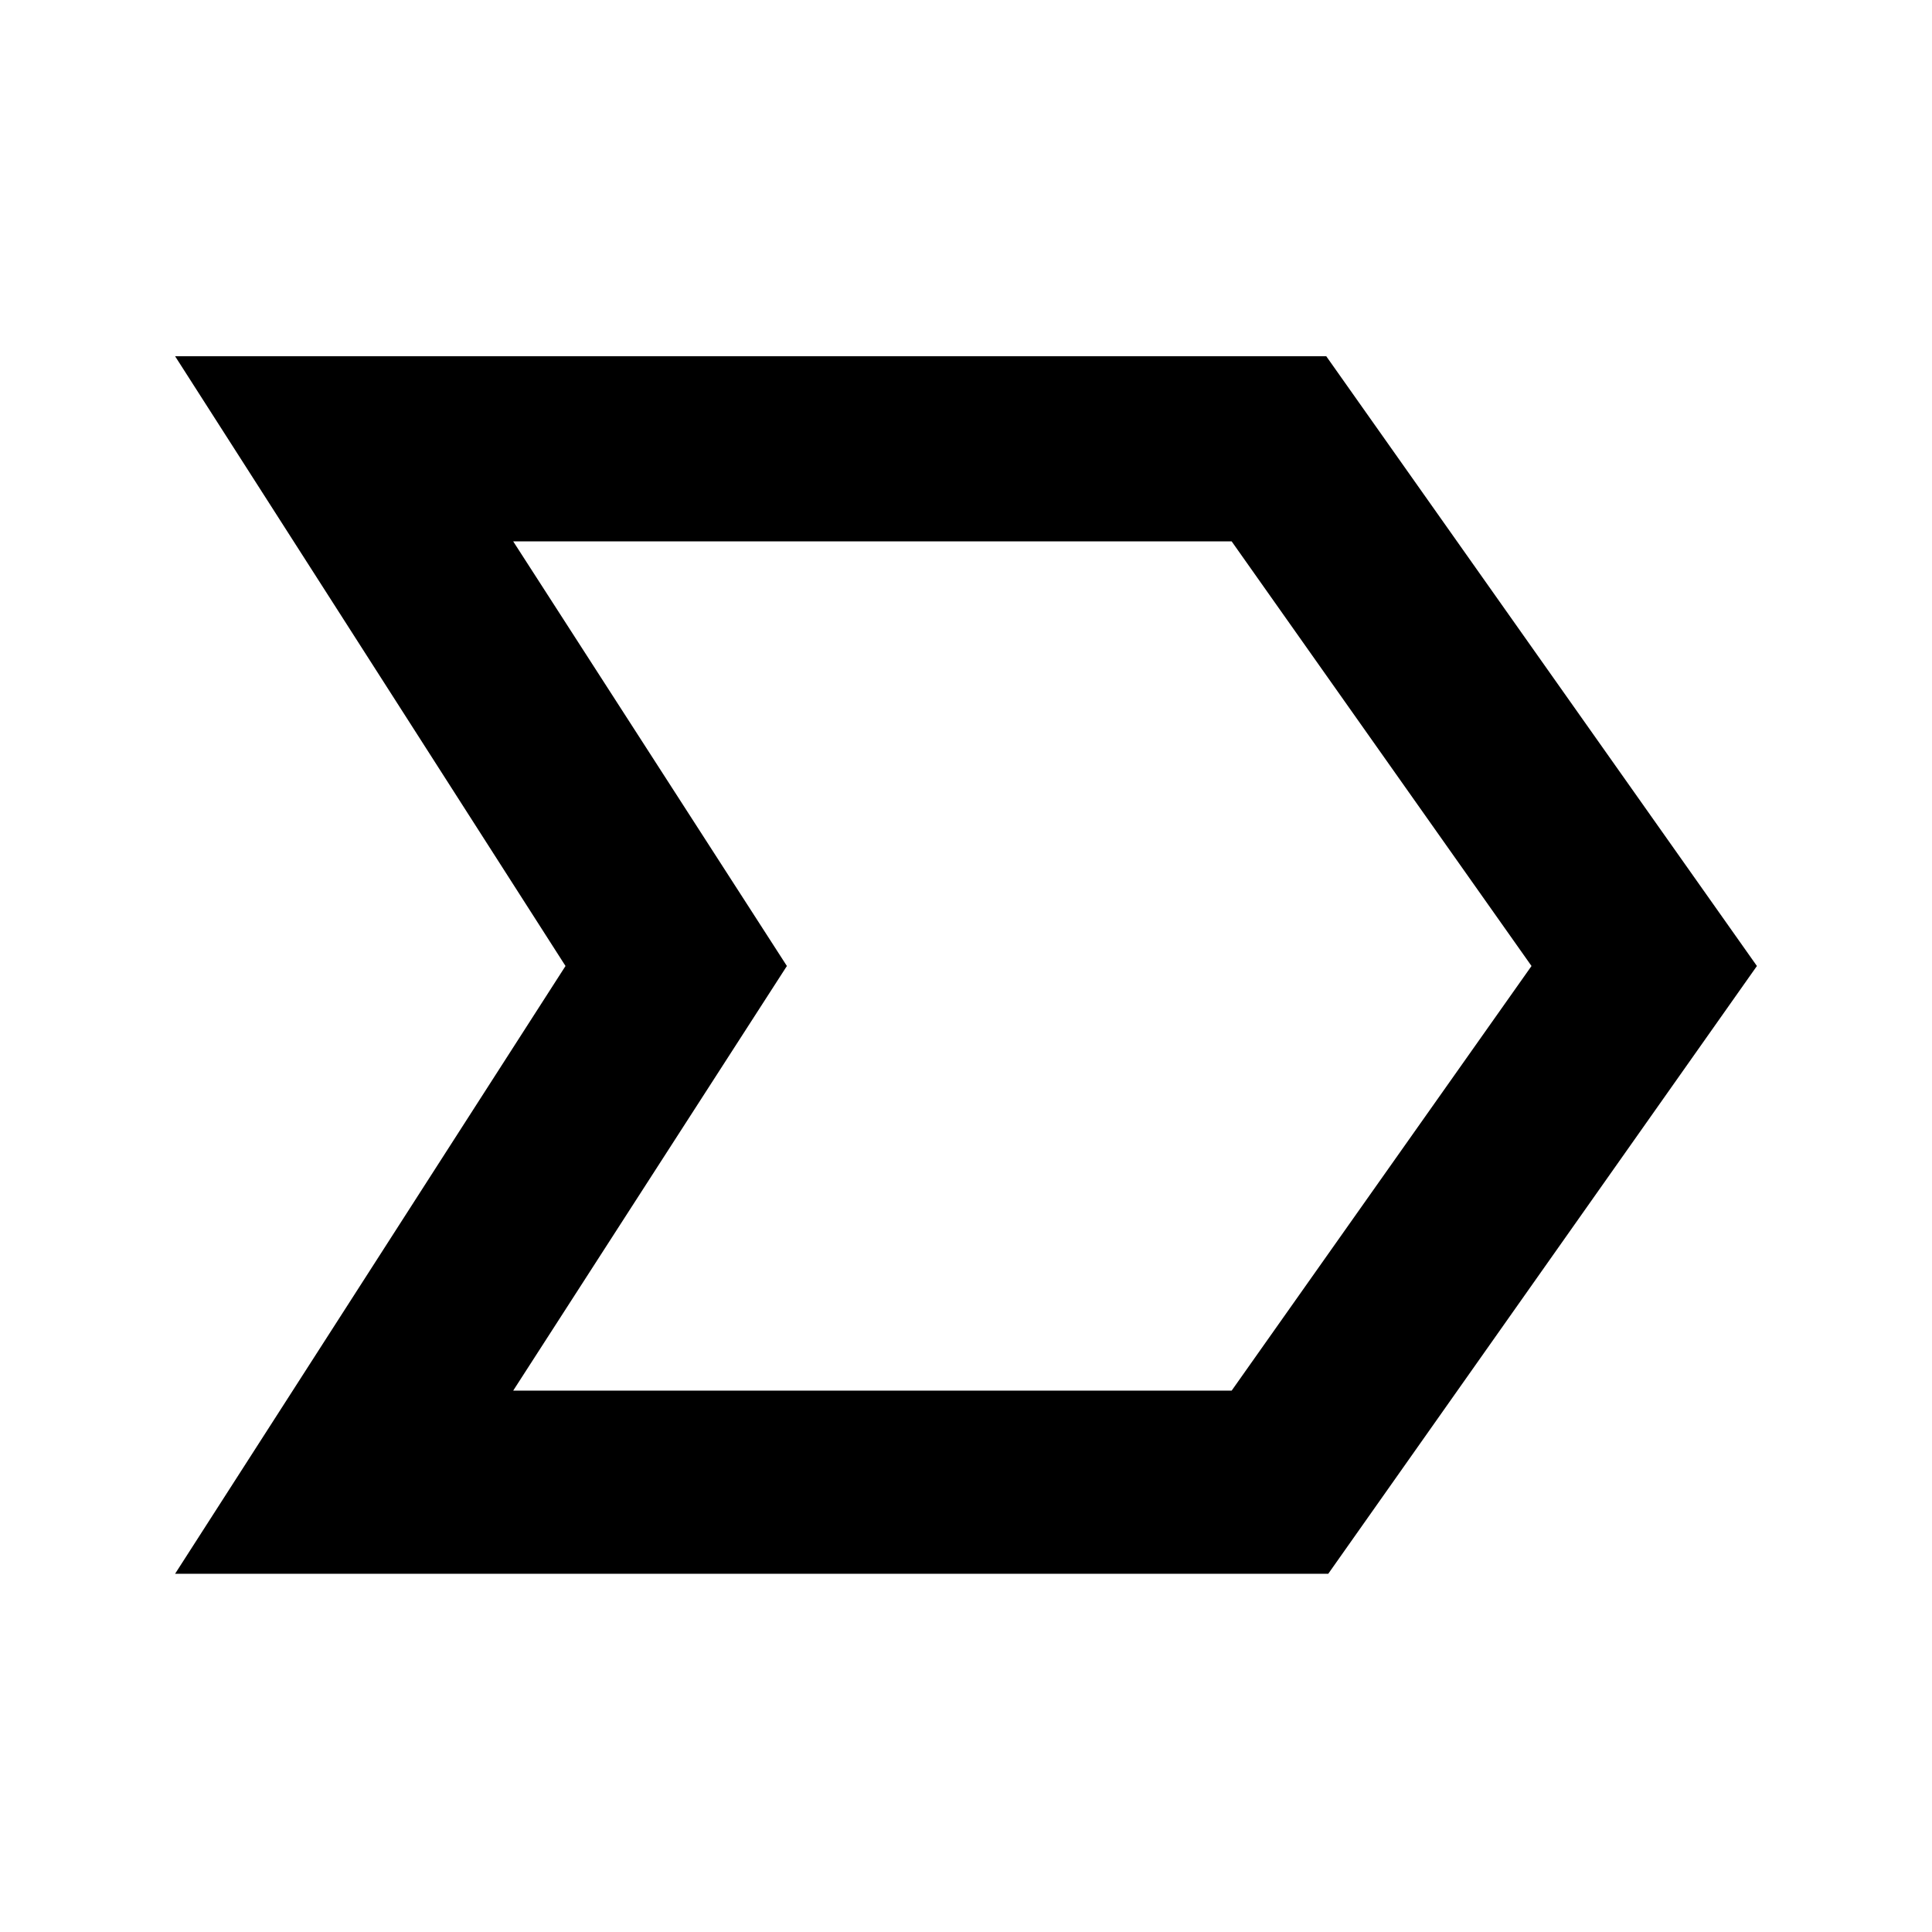 <svg xmlns="http://www.w3.org/2000/svg" height="48" width="48"><path d="m4.35 39.1 9.7-15.1-9.7-15.15h28.6L43.65 24 33 39.1Zm8.4-4.55H30.6L38.05 24 30.6 13.45H12.75L19.55 24ZM19.55 24l-6.8-10.55L19.55 24l-6.8 10.55Z"/></svg>